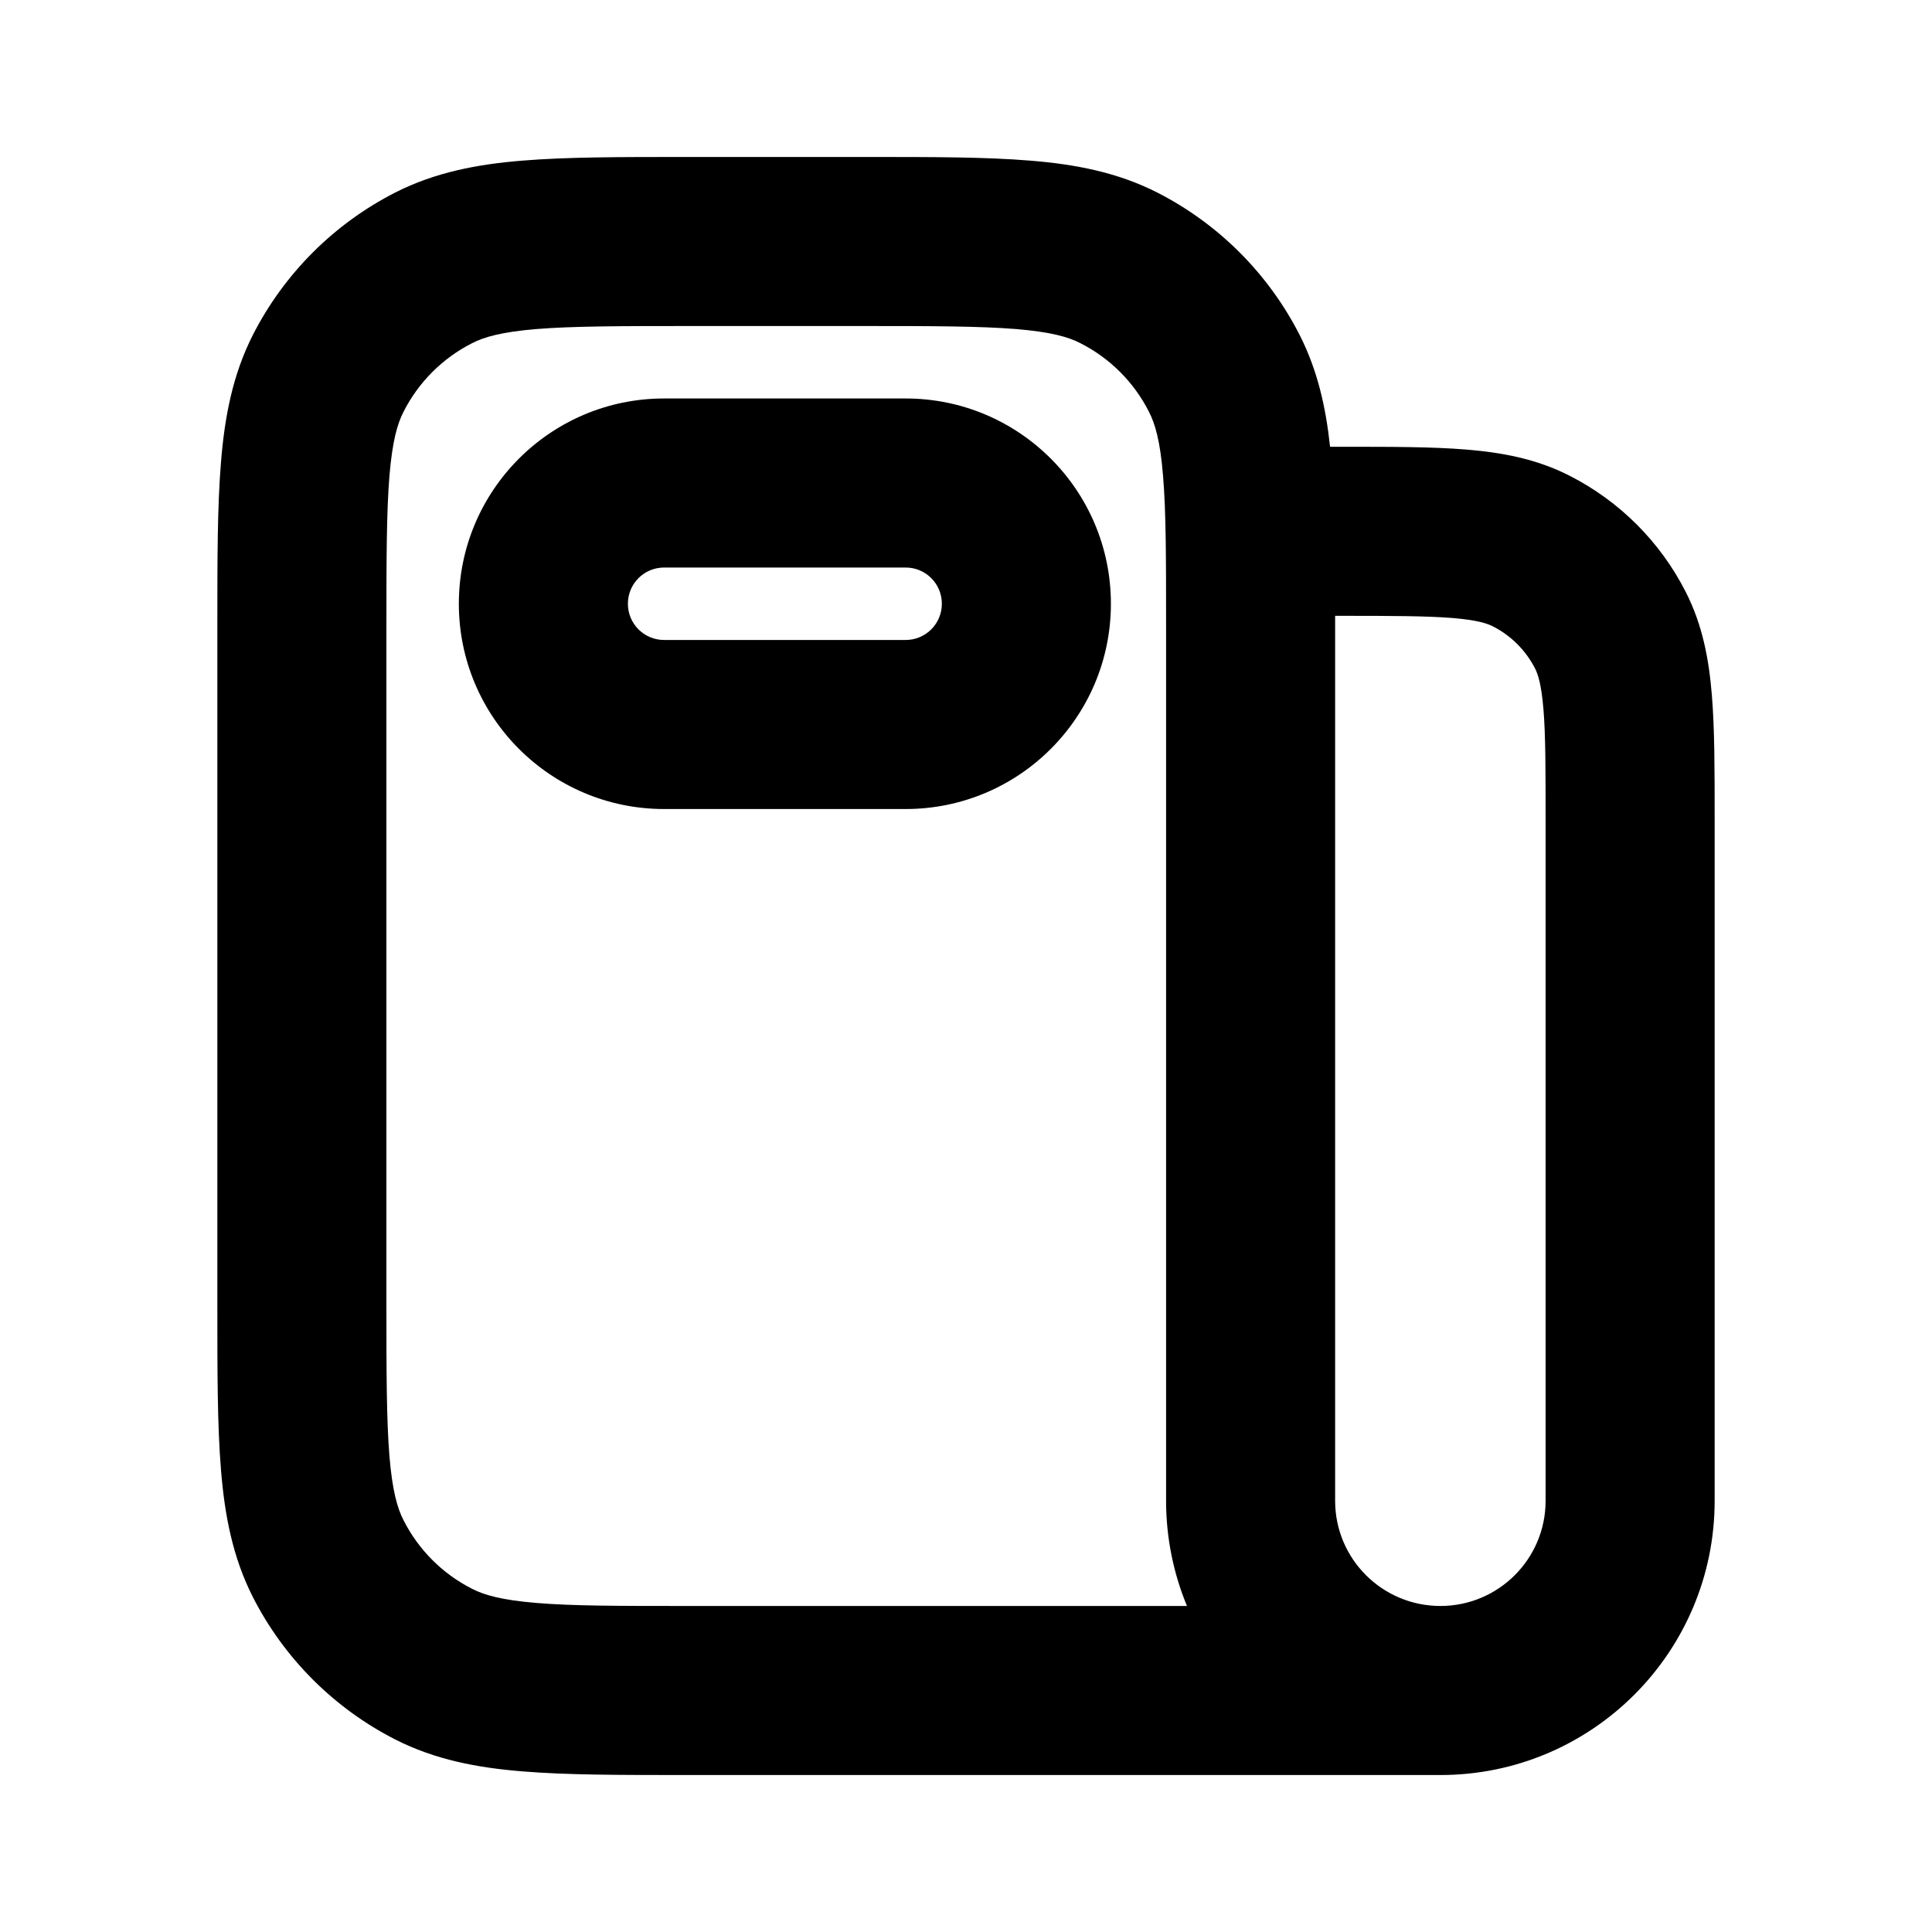 <svg width="16" height="16" viewBox="0 0 16 16" fill="currentColor" xmlns="http://www.w3.org/2000/svg">
<path fill-rule="evenodd" clip-rule="evenodd" d="M5.7 1.3H5.671H5.671C5.136 1.3 4.692 1.3 4.329 1.33C3.953 1.36 3.603 1.427 3.274 1.594C2.766 1.853 2.353 2.266 2.094 2.774C1.927 3.103 1.86 3.453 1.83 3.829C1.8 4.192 1.8 4.636 1.8 5.171V5.171V5.2V10.8V10.829V10.829C1.8 11.364 1.8 11.808 1.83 12.171C1.86 12.547 1.927 12.897 2.094 13.226C2.353 13.734 2.766 14.147 3.274 14.406C3.603 14.573 3.953 14.64 4.329 14.67C4.692 14.7 5.136 14.7 5.671 14.7H5.7H11.929C13.183 14.7 14.2 13.683 14.2 12.429V6.8V6.773C14.2 6.376 14.2 6.037 14.177 5.758C14.153 5.464 14.101 5.177 13.96 4.901C13.749 4.487 13.413 4.151 12.999 3.94C12.723 3.799 12.436 3.747 12.142 3.723C11.863 3.7 11.524 3.7 11.127 3.7L11.1 3.7H11.015C10.98 3.372 10.911 3.065 10.763 2.774C10.504 2.266 10.091 1.853 9.583 1.594C9.254 1.427 8.905 1.36 8.528 1.33C8.166 1.3 7.721 1.3 7.186 1.3H7.186H7.157H5.7ZM5.7 13.3H9.83C9.719 13.032 9.657 12.737 9.657 12.429V5.2C9.657 4.628 9.657 4.242 9.632 3.943C9.609 3.653 9.566 3.509 9.515 3.41C9.391 3.165 9.192 2.966 8.947 2.842C8.849 2.791 8.704 2.749 8.414 2.725C8.115 2.701 7.729 2.7 7.157 2.7H5.7C5.128 2.7 4.742 2.701 4.443 2.725C4.153 2.749 4.009 2.791 3.91 2.842C3.665 2.966 3.466 3.165 3.342 3.41C3.291 3.509 3.249 3.653 3.225 3.943C3.201 4.242 3.2 4.628 3.2 5.2V10.8C3.2 11.372 3.201 11.758 3.225 12.057C3.249 12.347 3.291 12.491 3.342 12.59C3.466 12.835 3.665 13.034 3.91 13.158C4.009 13.209 4.153 13.251 4.443 13.275C4.742 13.3 5.128 13.3 5.7 13.3ZM12.8 12.429C12.8 12.91 12.41 13.3 11.929 13.3C11.447 13.3 11.057 12.91 11.057 12.429V5.2V5.171L11.057 5.1H11.1C11.532 5.1 11.813 5.101 12.028 5.118C12.235 5.135 12.318 5.164 12.363 5.187C12.514 5.264 12.636 5.386 12.713 5.537C12.736 5.582 12.765 5.665 12.782 5.872C12.8 6.087 12.8 6.368 12.8 6.8V12.429ZM5.5 3.3C4.561 3.3 3.8 4.061 3.8 5C3.8 5.939 4.561 6.7 5.5 6.7H7.5C8.439 6.7 9.2 5.939 9.2 5C9.2 4.061 8.439 3.3 7.5 3.3H5.5ZM5.2 5C5.2 4.834 5.334 4.7 5.5 4.7H7.5C7.666 4.7 7.8 4.834 7.8 5C7.8 5.166 7.666 5.3 7.5 5.3H5.5C5.334 5.3 5.2 5.166 5.2 5Z" fill="currentColor"/>
</svg>
